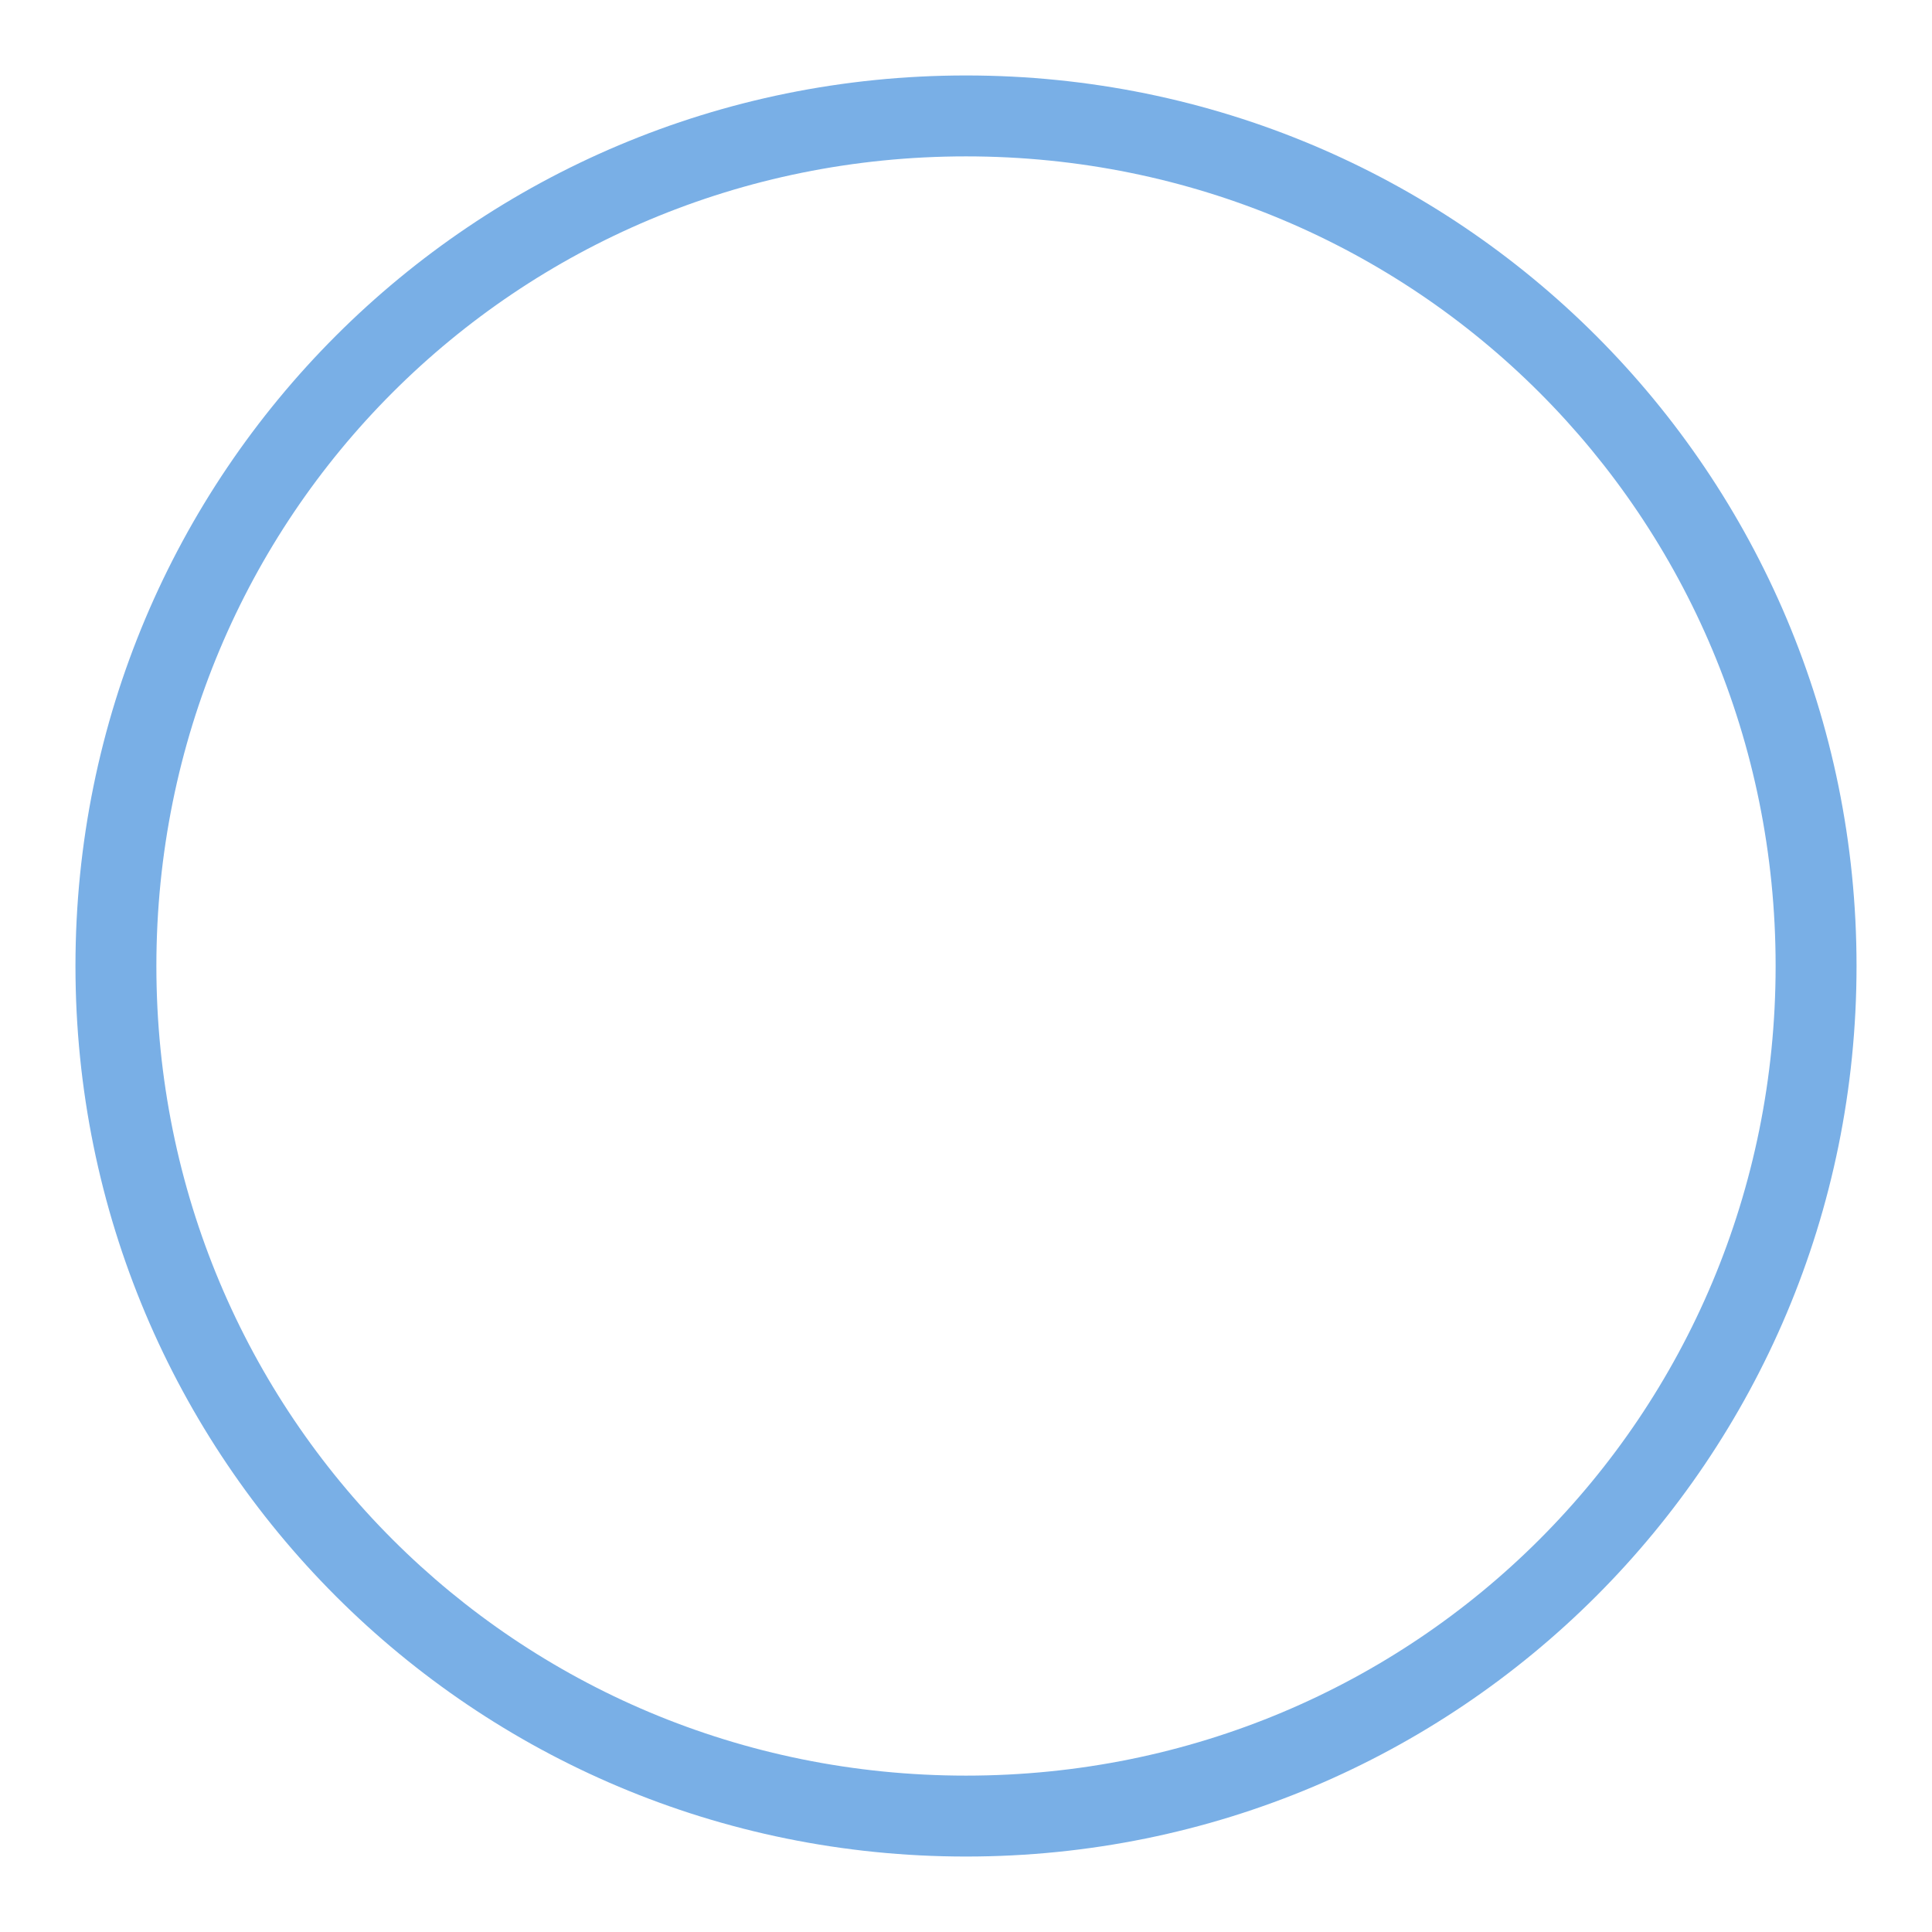 <svg xmlns="http://www.w3.org/2000/svg" xmlns:xlink="http://www.w3.org/1999/xlink" viewBox="0,0,256,256" width="50px" height="50px" fill-rule="nonzero"><g fill="#79afe6" fill-rule="nonzero" stroke="none" stroke-width="1" stroke-linecap="butt" stroke-linejoin="miter" stroke-miterlimit="10" stroke-dasharray="" stroke-dashoffset="0" font-family="none" font-weight="none" font-size="none" text-anchor="none" style="mix-blend-mode: normal"><g transform="scale(5.12,5.12)"><path d="M25,1.953c-12.761,0 -23.047,10.286 -23.047,23.047c0,12.761 10.286,23.047 23.047,23.047c12.761,0 23.047,-10.286 23.047,-23.047c0,-12.761 -10.286,-23.047 -23.047,-23.047zM25,4.047c11.639,0 20.953,9.314 20.953,20.953c0,11.639 -9.314,20.953 -20.953,20.953c-11.639,0 -20.953,-9.314 -20.953,-20.953c0,-11.639 9.314,-20.953 20.953,-20.953z"></path></g></g></svg>